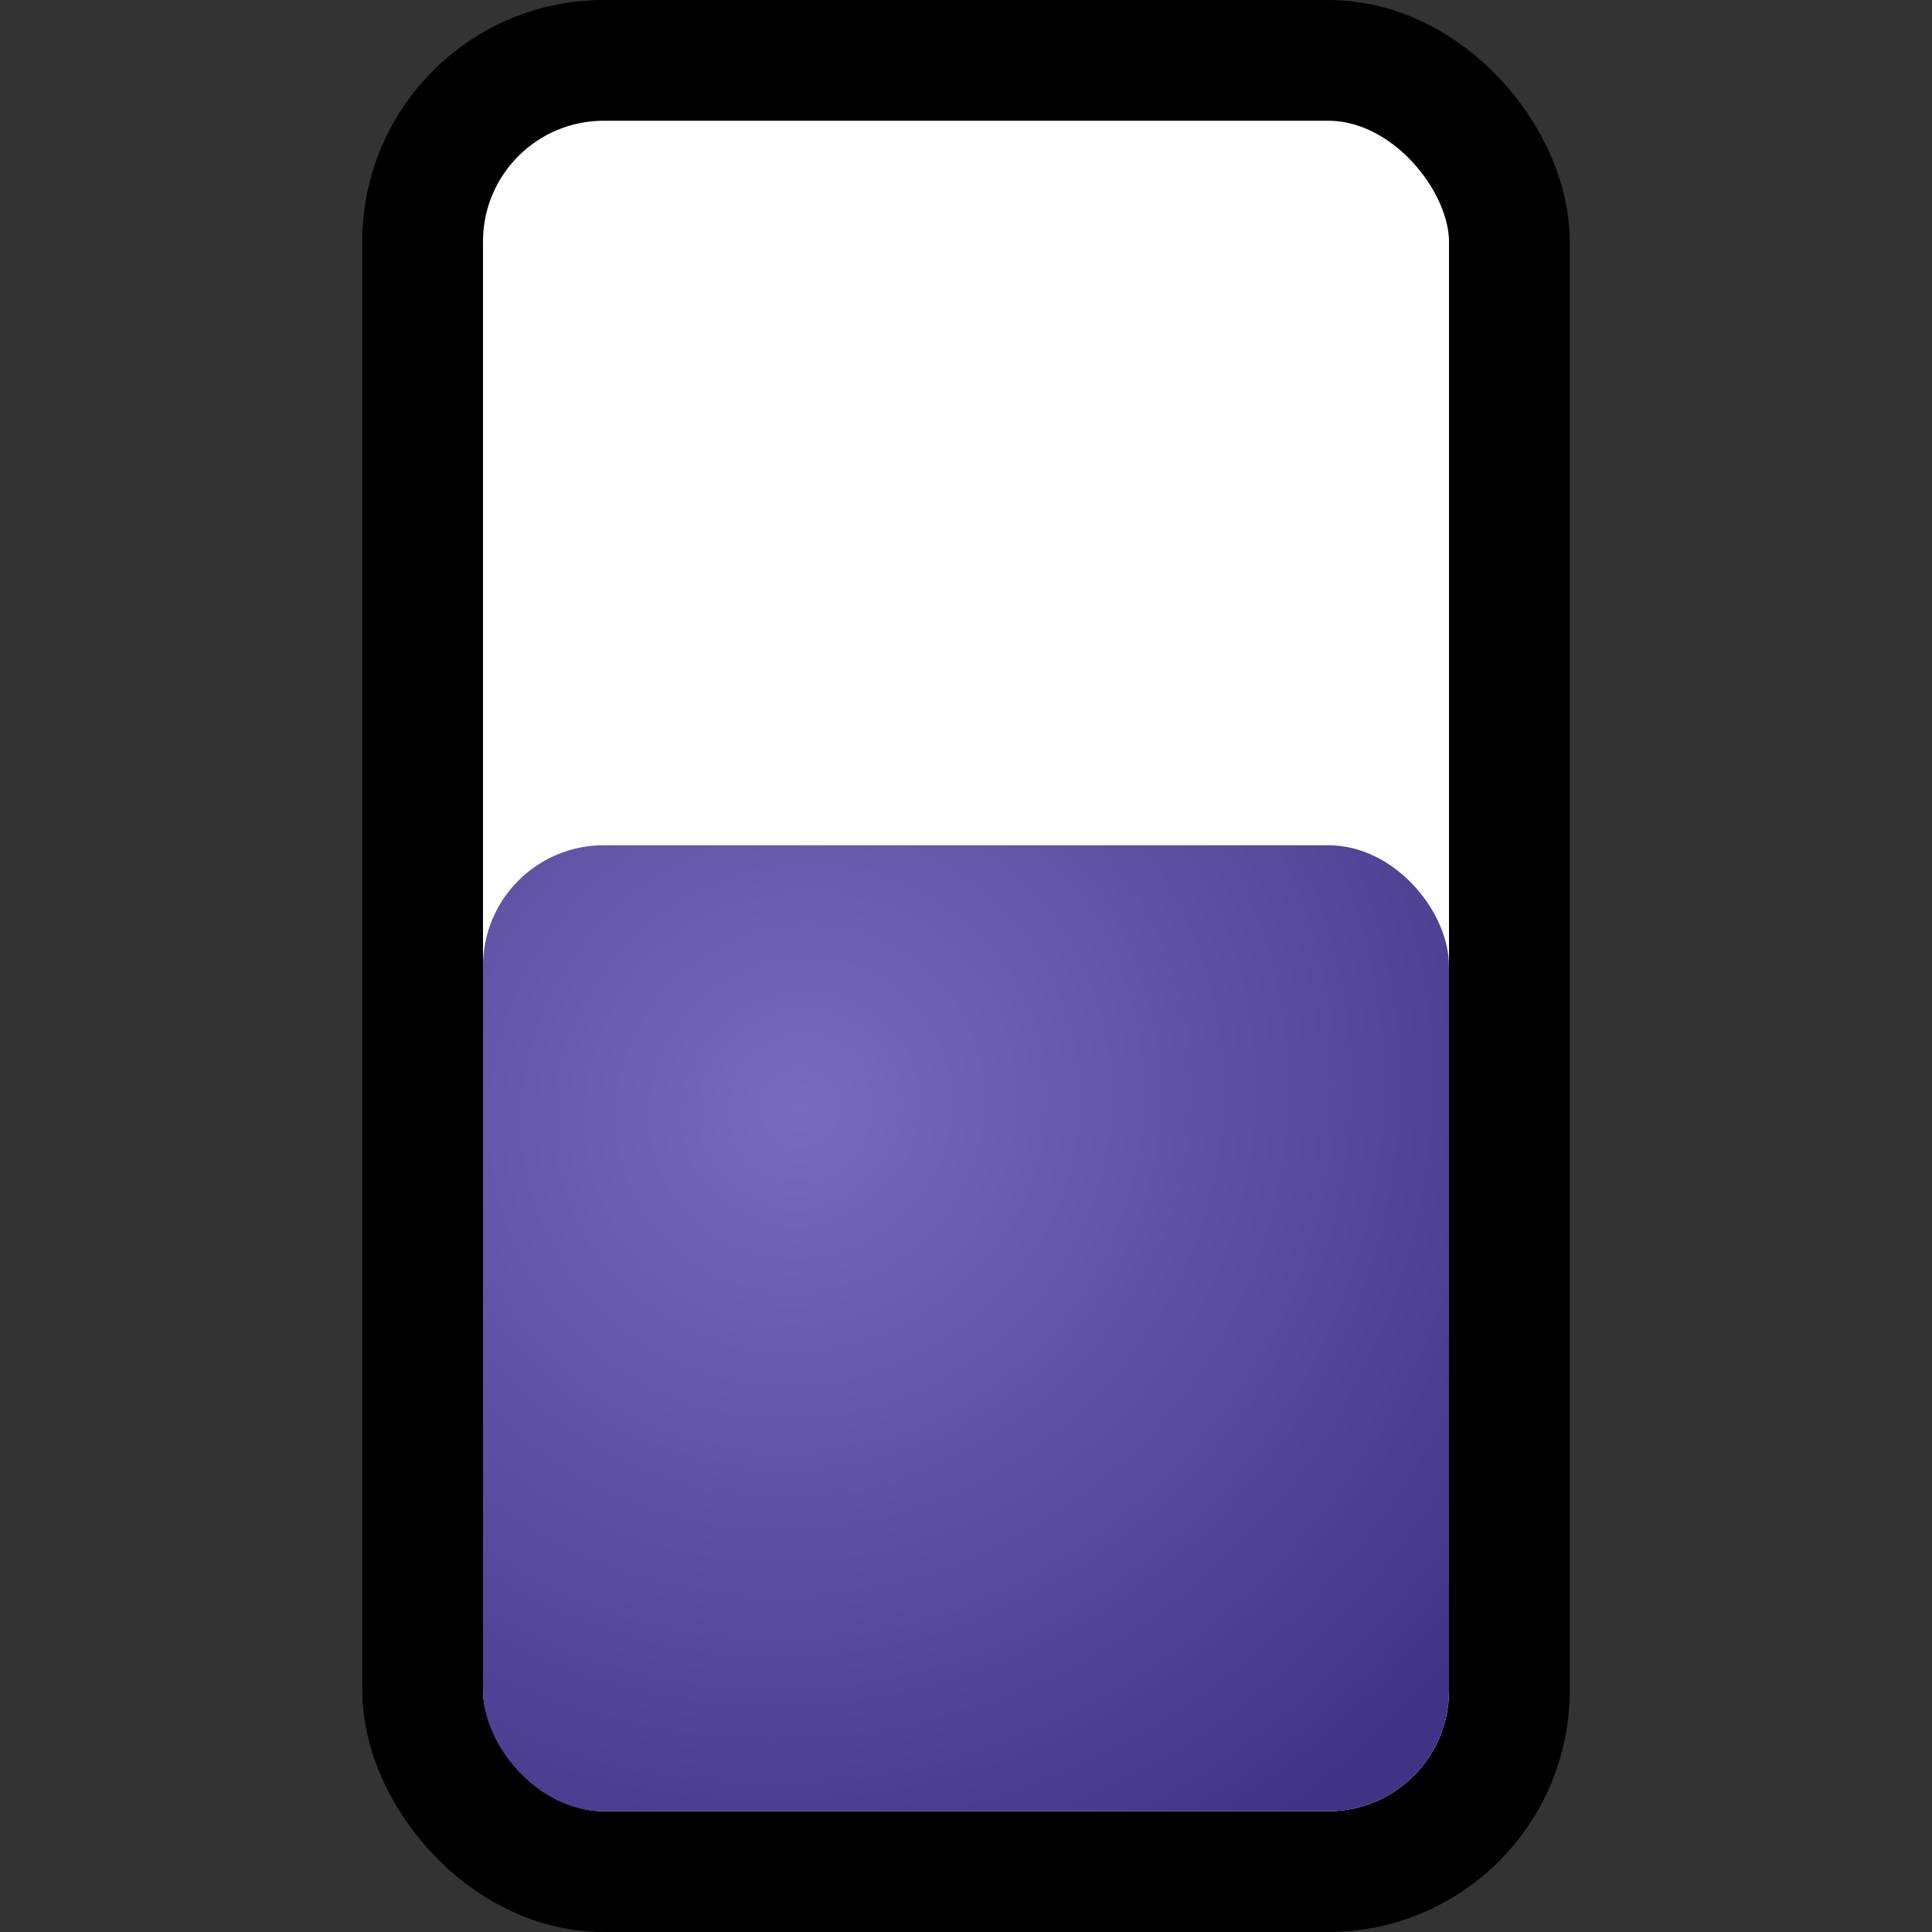 <?xml version="1.0" encoding="UTF-8" standalone="no"?>
<!-- Created with Inkscape (http://www.inkscape.org/) -->

<svg
   xmlns:dc="http://purl.org/dc/elements/1.1/"
   xmlns:cc="http://creativecommons.org/ns#"
   xmlns:rdf="http://www.w3.org/1999/02/22-rdf-syntax-ns#"
   xmlns:svg="http://www.w3.org/2000/svg"
   xmlns="http://www.w3.org/2000/svg"
   xmlns:xlink="http://www.w3.org/1999/xlink"
   xmlns:sodipodi="http://sodipodi.sourceforge.net/DTD/sodipodi-0.dtd"
   xmlns:inkscape="http://www.inkscape.org/namespaces/inkscape"
   width="32"
   height="32"
   id="svg1901"
   sodipodi:version="0.32"
   inkscape:version="0.48.5 r10040"
   sodipodi:docname="AlignVCenter.svg"
   version="1.1"
   inkscape:export-filename="/home/osaukko/Ohjelmointi/Projektit/TextPaint64/resources/icons/48x48/align-bottom.png"
   inkscape:export-xdpi="135"
   inkscape:export-ydpi="135">
  <rect width="100%" height="100%" fill="#333333" stroke="none"/>
  <defs
     id="defs1903">
    <linearGradient
       id="linearGradient3778">
      <stop
         id="stop3780"
         offset="0"
         style="stop-color:#2aac00;stop-opacity:1;" />
      <stop
         id="stop3782"
         offset="1"
         style="stop-color:#0b3700;stop-opacity:1;" />
    </linearGradient>
    <linearGradient
       id="linearGradient3756">
      <stop
         style="stop-color:#786abd;stop-opacity:1;"
         offset="0"
         id="stop3758" />
      <stop
         style="stop-color:#403285;stop-opacity:1;"
         offset="1"
         id="stop3760" />
    </linearGradient>
    <radialGradient
       inkscape:collect="always"
       xlink:href="#linearGradient3756"
       id="radialGradient3790"
       cx="16.359"
       cy="1030.601"
       fx="16.359"
       fy="1030.601"
       r="10"
       gradientUnits="userSpaceOnUse"
       gradientTransform="matrix(0.978,1.067,-1.114,1.021,1145.347,-30.984)" />
  </defs>
  <sodipodi:namedview
     id="base"
     pagecolor="#ffffff"
     bordercolor="#666666"
     borderopacity="1.0"
     inkscape:pageopacity="0.0"
     inkscape:pageshadow="2"
     inkscape:zoom="24.125"
     inkscape:cx="16"
     inkscape:cy="16"
     inkscape:document-units="px"
     inkscape:current-layer="layer1"
     inkscape:window-width="1276"
     inkscape:window-height="1353"
     inkscape:window-x="0"
     inkscape:window-y="0"
     showgrid="true"
     inkscape:window-maximized="0">
    <inkscape:grid
       type="xygrid"
       id="grid2982"
       empspacing="5"
       visible="true"
       enabled="true"
       snapvisiblegridlinesonly="true" />
  </sodipodi:namedview>
  <g
     inkscape:label="Taso 1"
     inkscape:groupmode="layer"
     id="layer1"
     transform="translate(0,-1020.362)">
    <rect
       style="fill:#ffffff;fill-opacity:1;stroke:#000000;stroke-width:2;stroke-linejoin:round;stroke-miterlimit:1;stroke-opacity:1;stroke-dasharray:none"
       id="rect2984"
       width="18"
       height="30"
       x="7"
       y="1021.362"
       rx="3"
       ry="3"
       inkscape:export-xdpi="90"
       inkscape:export-ydpi="90" />
    <rect
       style="fill:url(#radialGradient3790);fill-opacity:1;stroke:none"
       id="rect3754"
       width="16"
       height="16"
       x="8"
       y="1034.362"
       ry="2"
       rx="2" />
  </g>
</svg>
